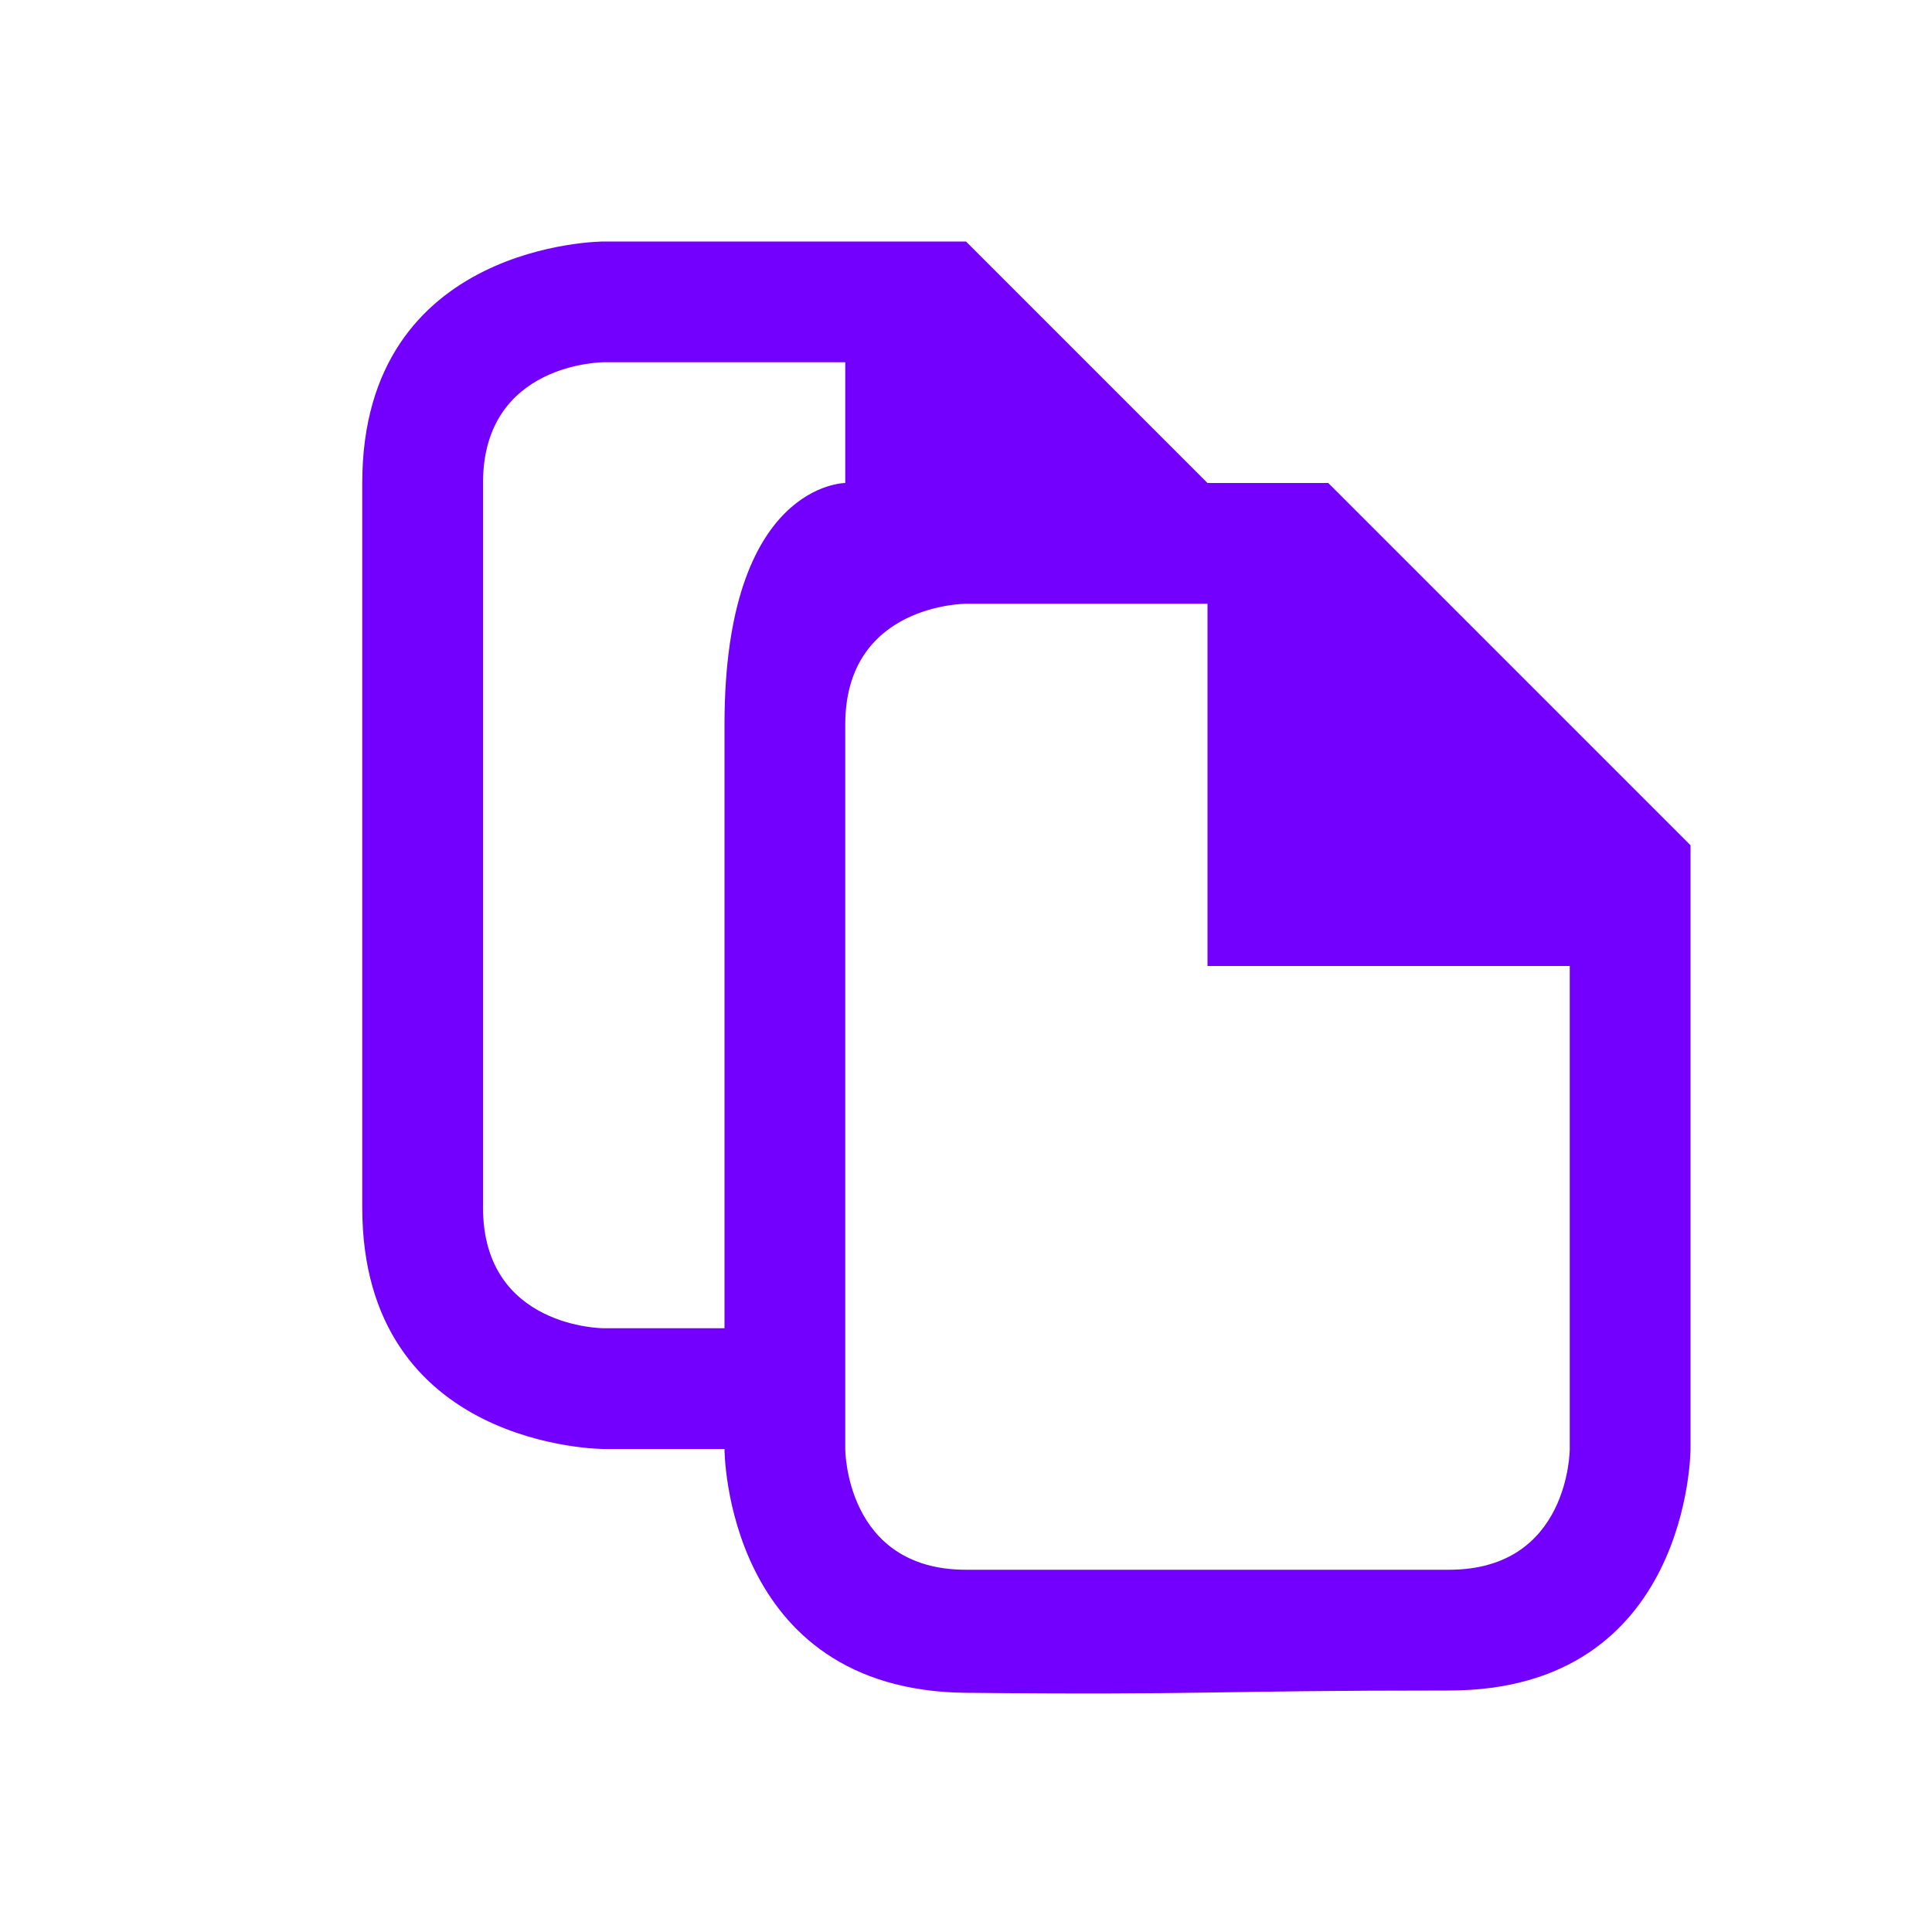 <?xml version="1.0" encoding="UTF-8" standalone="no"?>
<svg
   viewBox="0 0 16 16"
   version="1.1"
   id="svg7"
   sodipodi:docname="folders-documents.svg"
   inkscape:version="1.1.2 (0a00cf5339, 2022-02-04)"
   xmlns:inkscape="http://www.inkscape.org/namespaces/inkscape"
   xmlns:sodipodi="http://sodipodi.sourceforge.net/DTD/sodipodi-0.dtd"
   xmlns="http://www.w3.org/2000/svg"
   xmlns:svg="http://www.w3.org/2000/svg">
  <sodipodi:namedview
     id="namedview9"
     pagecolor="#ffffff"
     bordercolor="#666666"
     borderopacity="1.0"
     inkscape:pageshadow="2"
     inkscape:pageopacity="0.0"
     inkscape:pagecheckerboard="0"
     showgrid="false"
     inkscape:zoom="40.875"
     inkscape:cx="8"
     inkscape:cy="8"
     inkscape:window-width="1600"
     inkscape:window-height="836"
     inkscape:window-x="0"
     inkscape:window-y="0"
     inkscape:window-maximized="1"
     inkscape:current-layer="svg7" />
  <defs
     id="defs3">
    <style
       type="text/css"
       id="current-color-scheme">.ColorScheme-Text {color:#fcfcfc;}</style>
  </defs>
  <path
     class="ColorScheme-Text"
     style="fill:#7300ff;fill-opacity:1;stroke:none"
     d="m 5,2 c 0,0 -2,0 -2,2 0,2 0,4 0,6 0,2 2,2 2,2 h 1 c 0,0 0,2 2,2.019 C 10,14.039 10,14 12,14 c 2,0 2,-2 2,-2 V 7 L 11,4 H 10 L 8,2 Z M 5,3 H 7 V 4 C 7,4 6,4 6,6 6,8 6,11 6,11 H 5 C 5,11 4,11 4,10 4,9 4,5 4,4 4,3 5,3 5,3 Z M 7,6 C 7,5 8,5 8,5 h 2 v 3 h 3 v 4 c 0,0 0,1 -1,1 -1,0 -3,0 -4,0 C 7,13 7,12 7,12 7,12 7,7 7,6 Z"
     id="path5" />
</svg>
